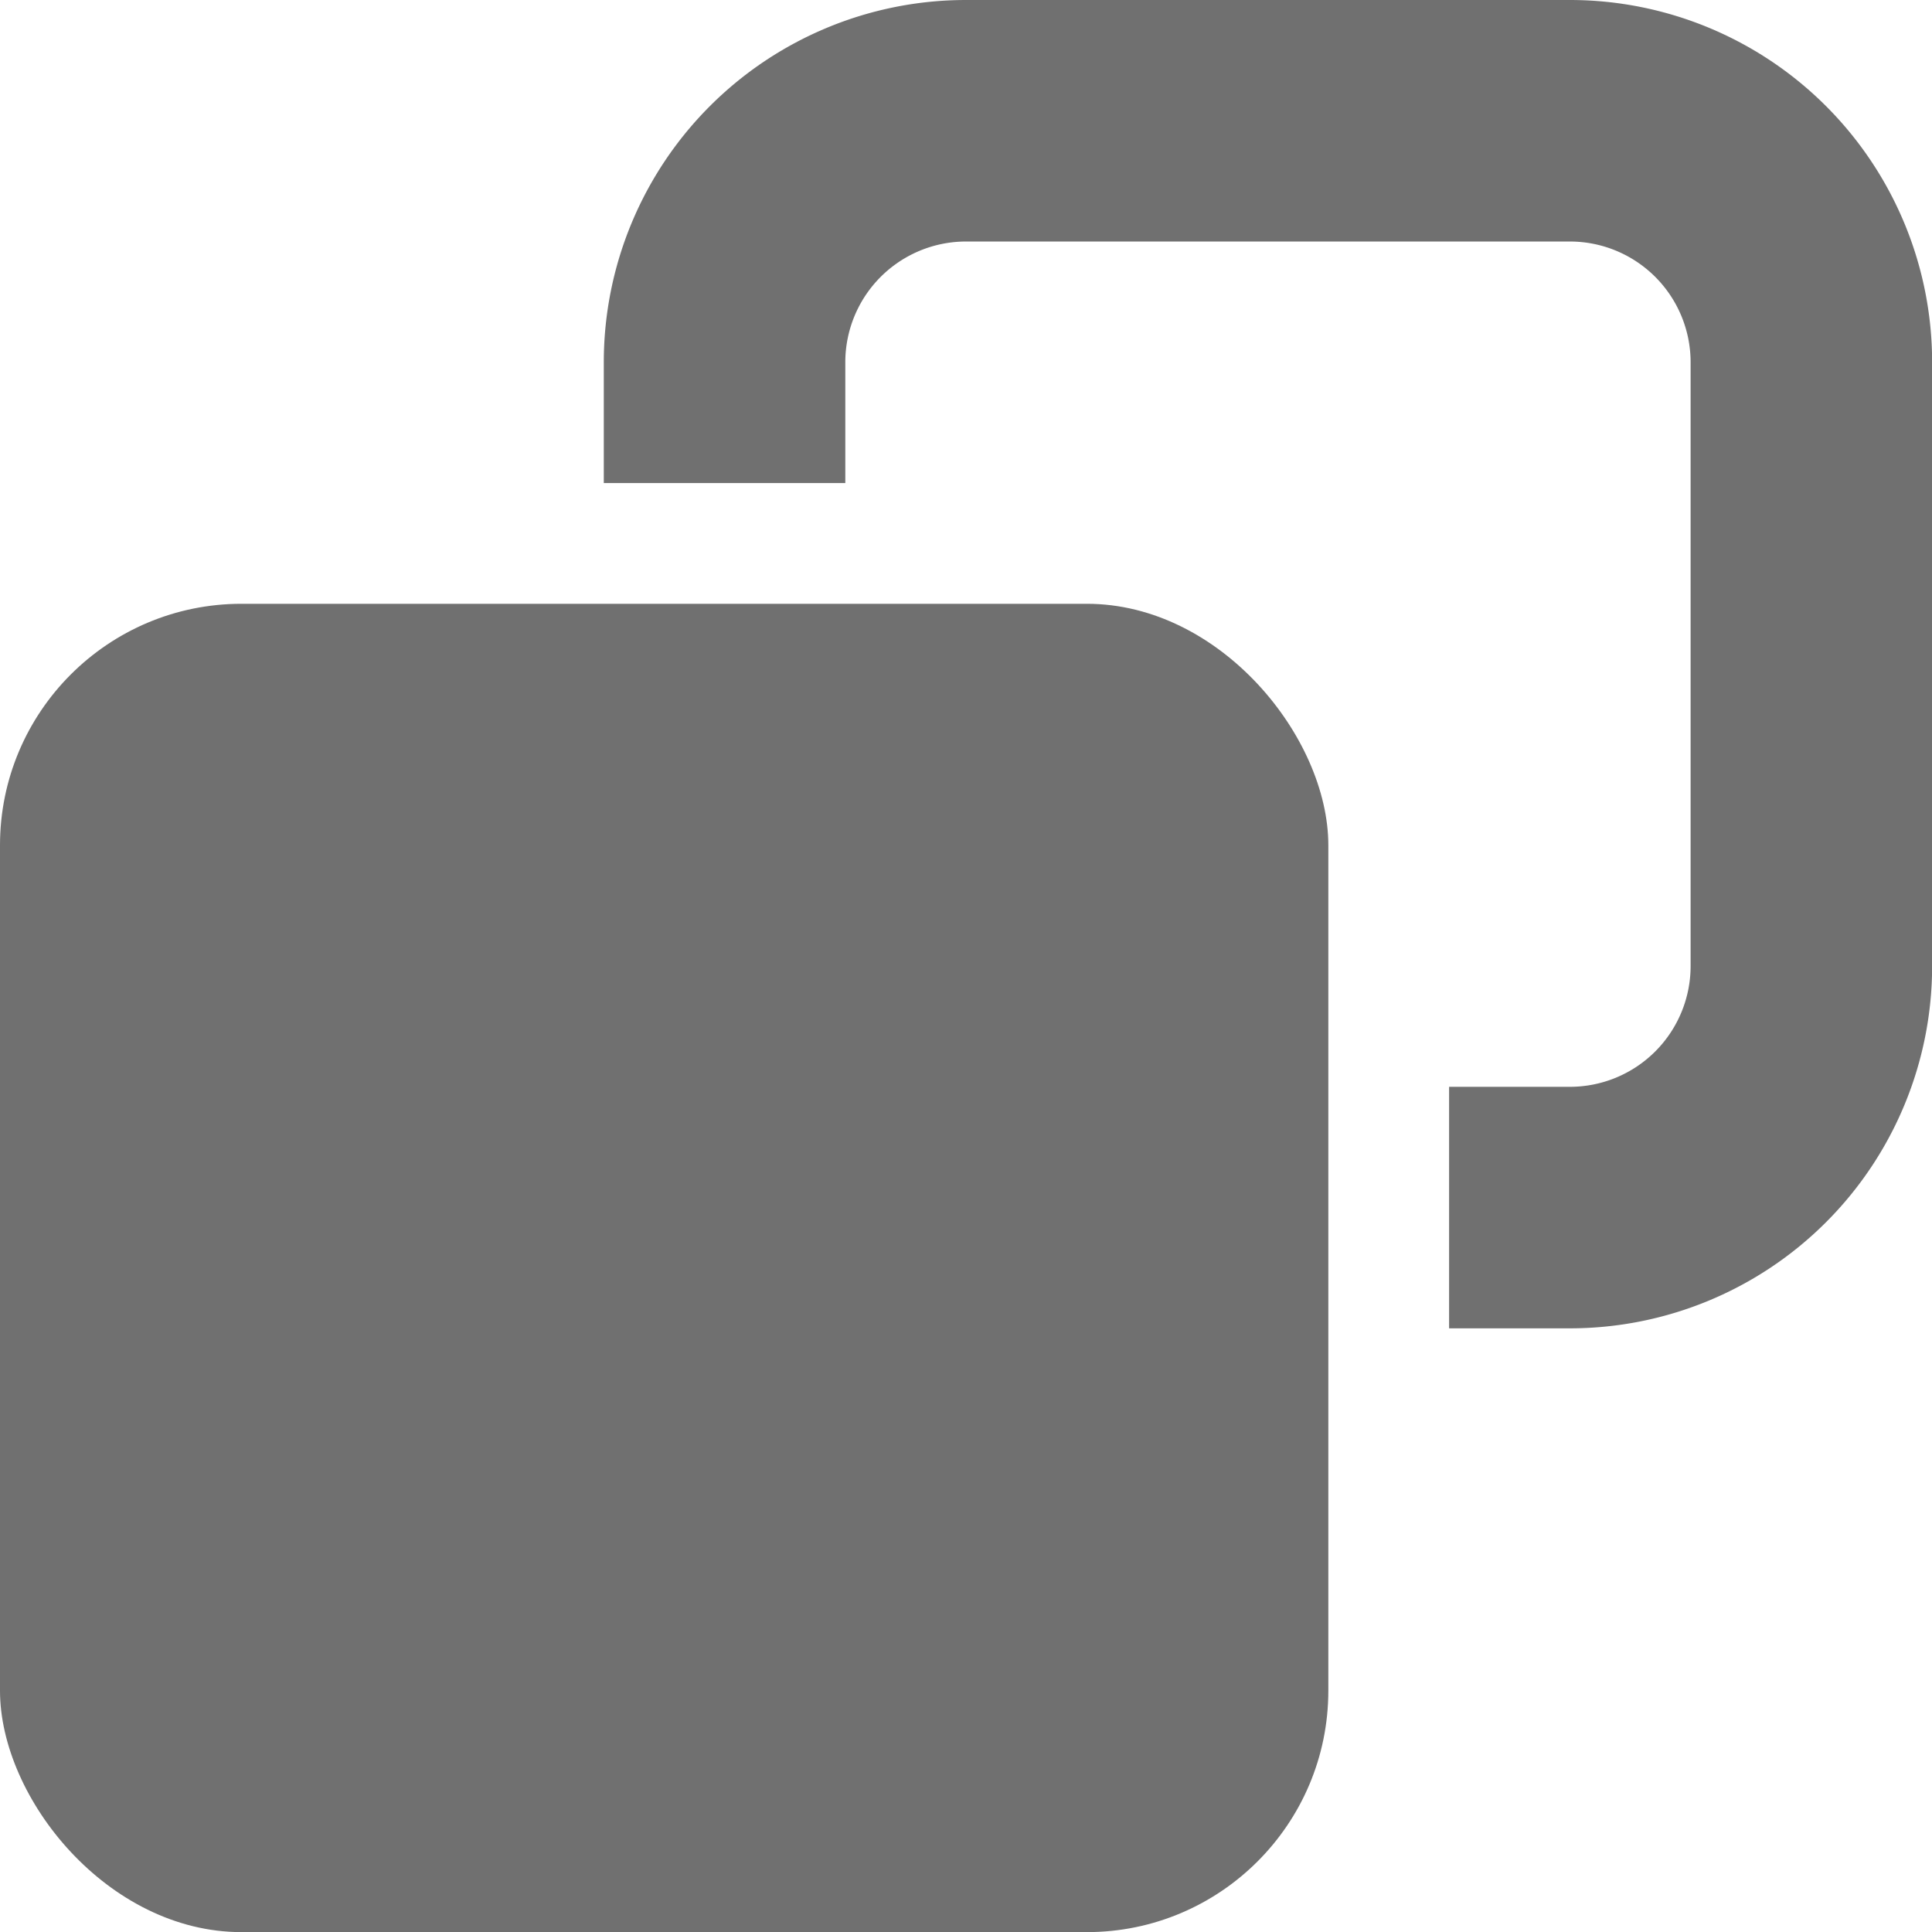 <svg xmlns="http://www.w3.org/2000/svg" width="15.999" height="16" viewBox="0 0 15.999 16">
    <g data-name="Component 48 – 2" style="opacity:.7">
        <rect data-name="Rectangle 3391" width="11" height="11" rx="2" transform="translate(0 5)" style="fill:#333"/>
        <path data-name="Subtraction 33" d="M7084 6082h-1v-2h1a1 1 0 0 0 1-1v-5a1 1 0 0 0-1-1h-5a1 1 0 0 0-1 1v1h-2v-1a3 3 0 0 1 3-3h5a3 3 0 0 1 3 3v5a3 3 0 0 1-3 3z" transform="translate(-7071 -6071)" style="fill:#333"/>
    </g>
</svg>
